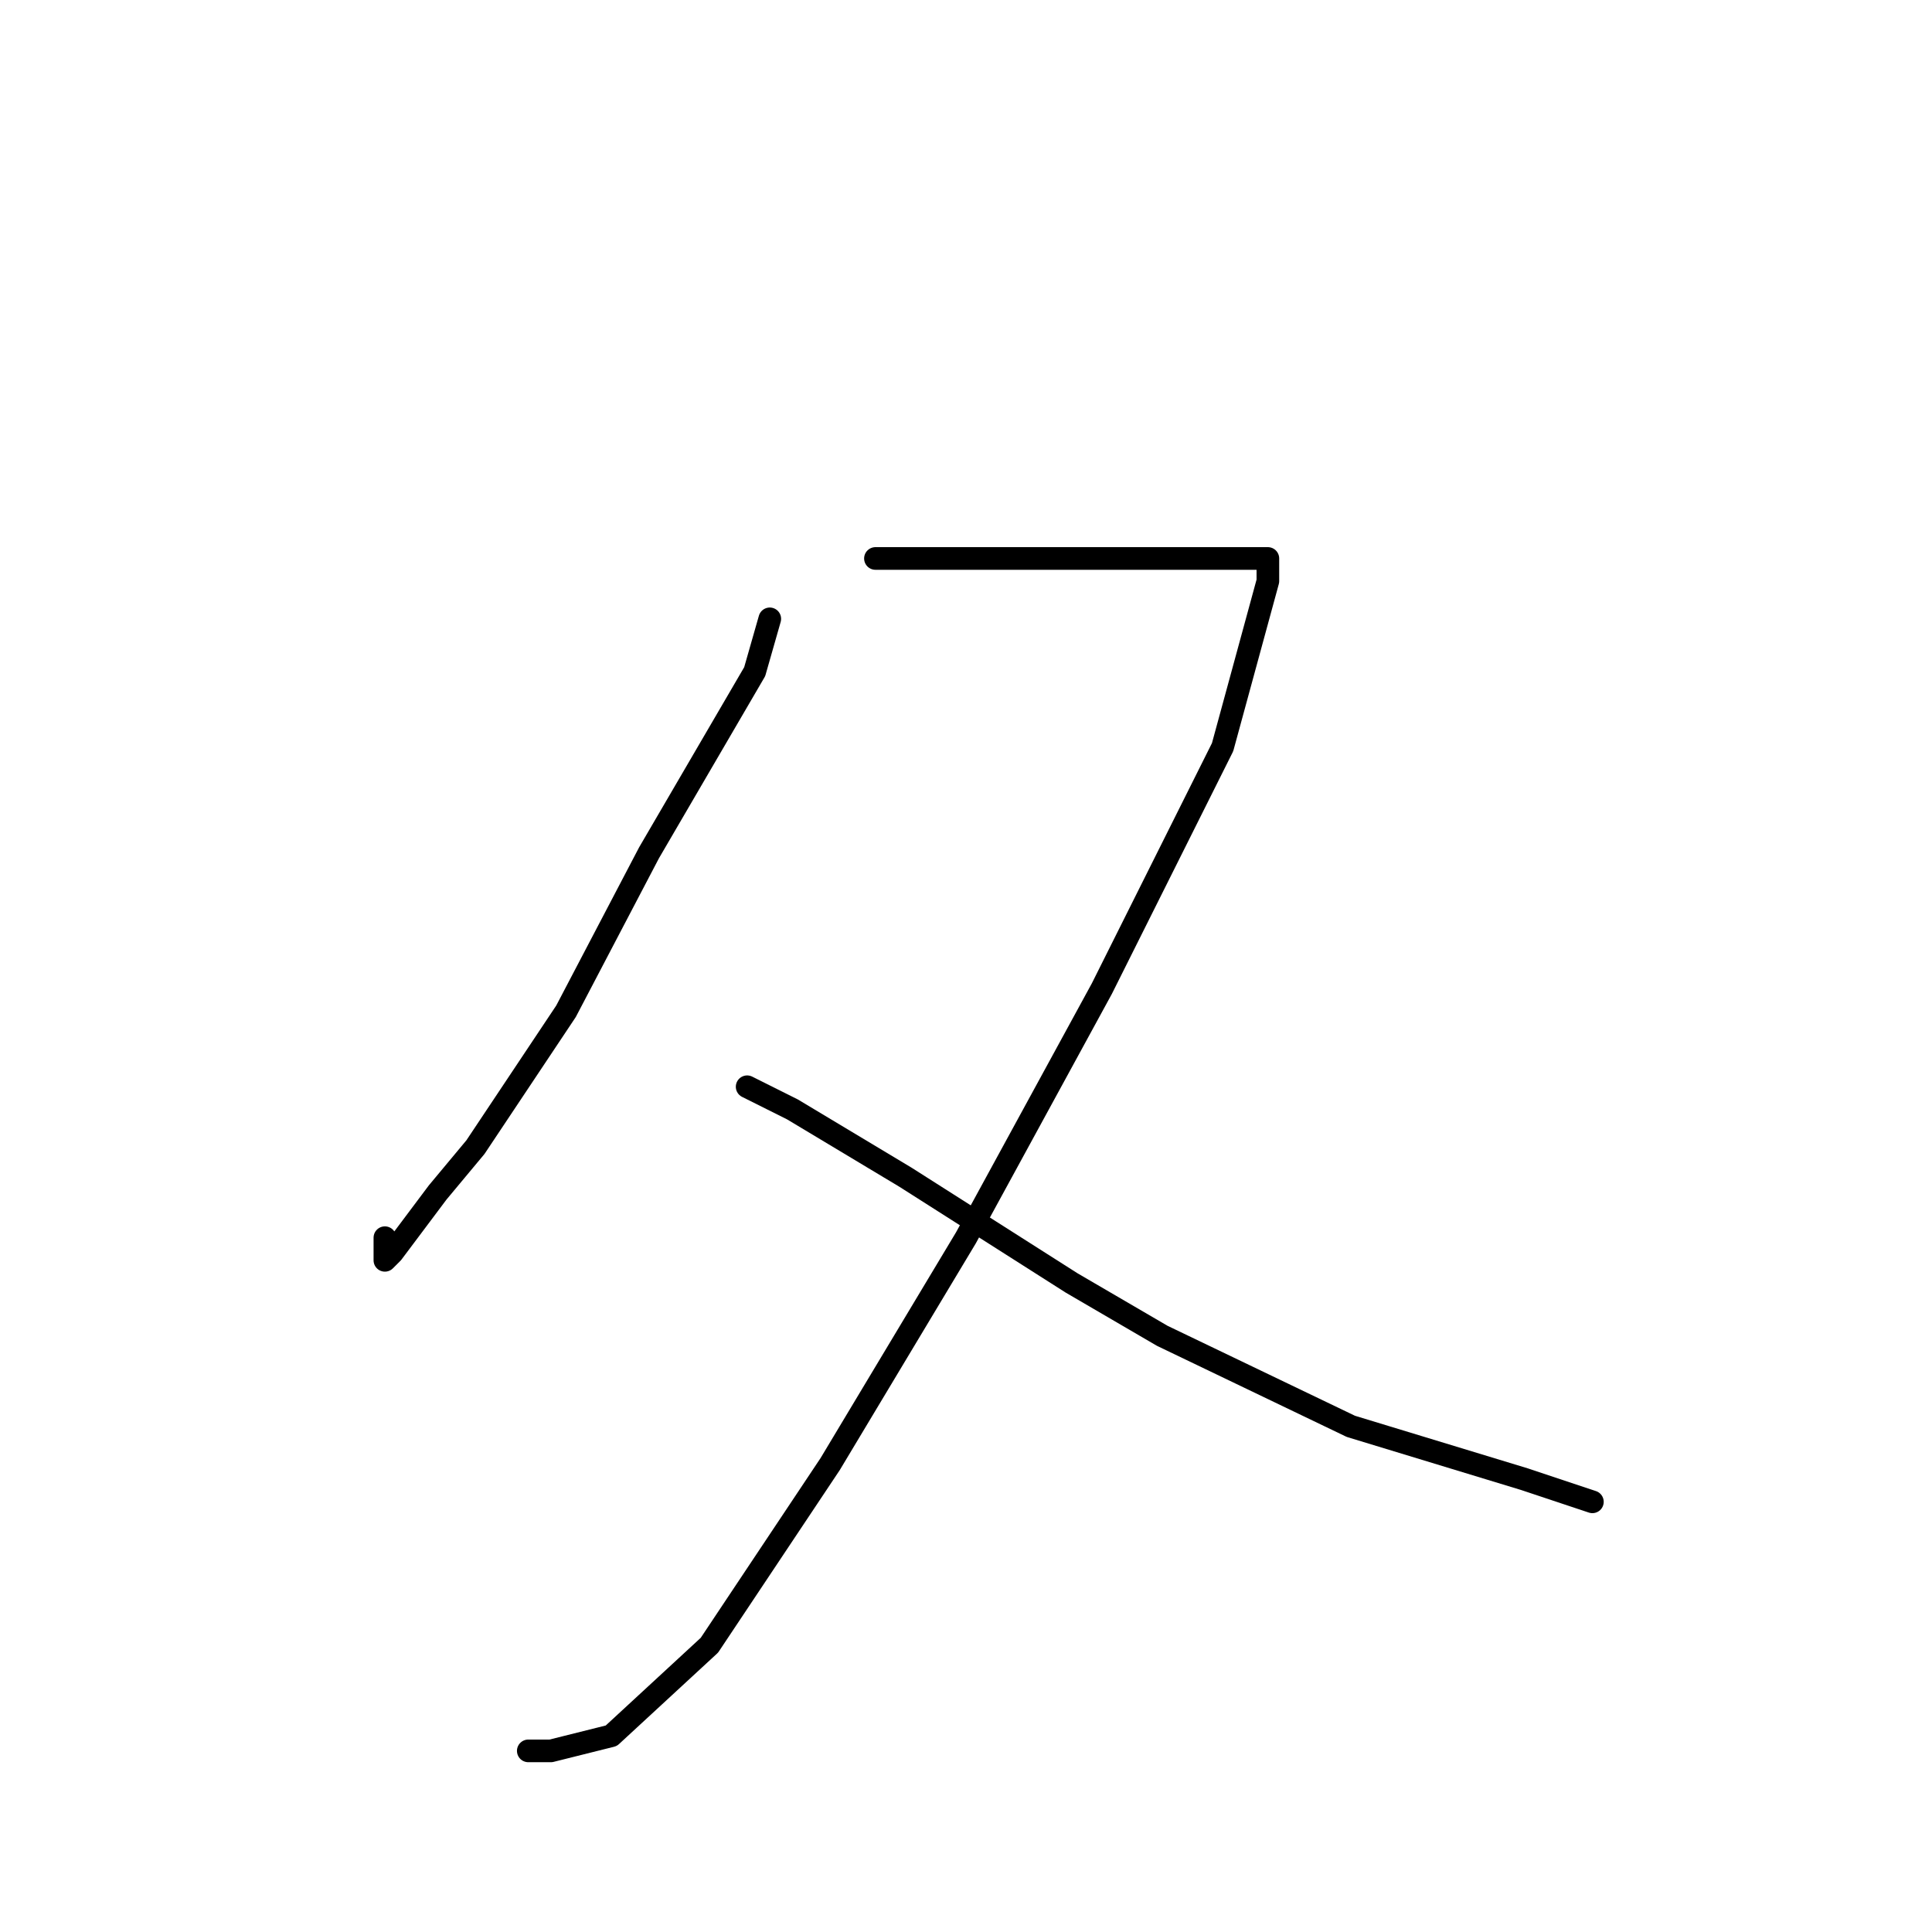 <?xml version="1.0" standalone="no"?>
    <svg width="256" height="256" xmlns="http://www.w3.org/2000/svg" version="1.1">
    <polyline stroke="black" stroke-width="3" stroke-linecap="round" fill="transparent" stroke-linejoin="round" points="102 82 100 89 86 113 75 134 63 152 58 158 52 166 51 167 51 164 51 164 " />
        <polyline stroke="black" stroke-width="3" stroke-linecap="round" fill="transparent" stroke-linejoin="round" points="116 74 128 74 142 74 153 74 163 74 168 74 168 77 162 99 146 131 128 164 110 194 94 218 81 230 73 232 70 232 70 232 " />
        <polyline stroke="black" stroke-width="3" stroke-linecap="round" fill="transparent" stroke-linejoin="round" points="99 144 105 147 120 156 142 170 154 177 179 189 202 196 211 199 211 199 " />
        </svg>